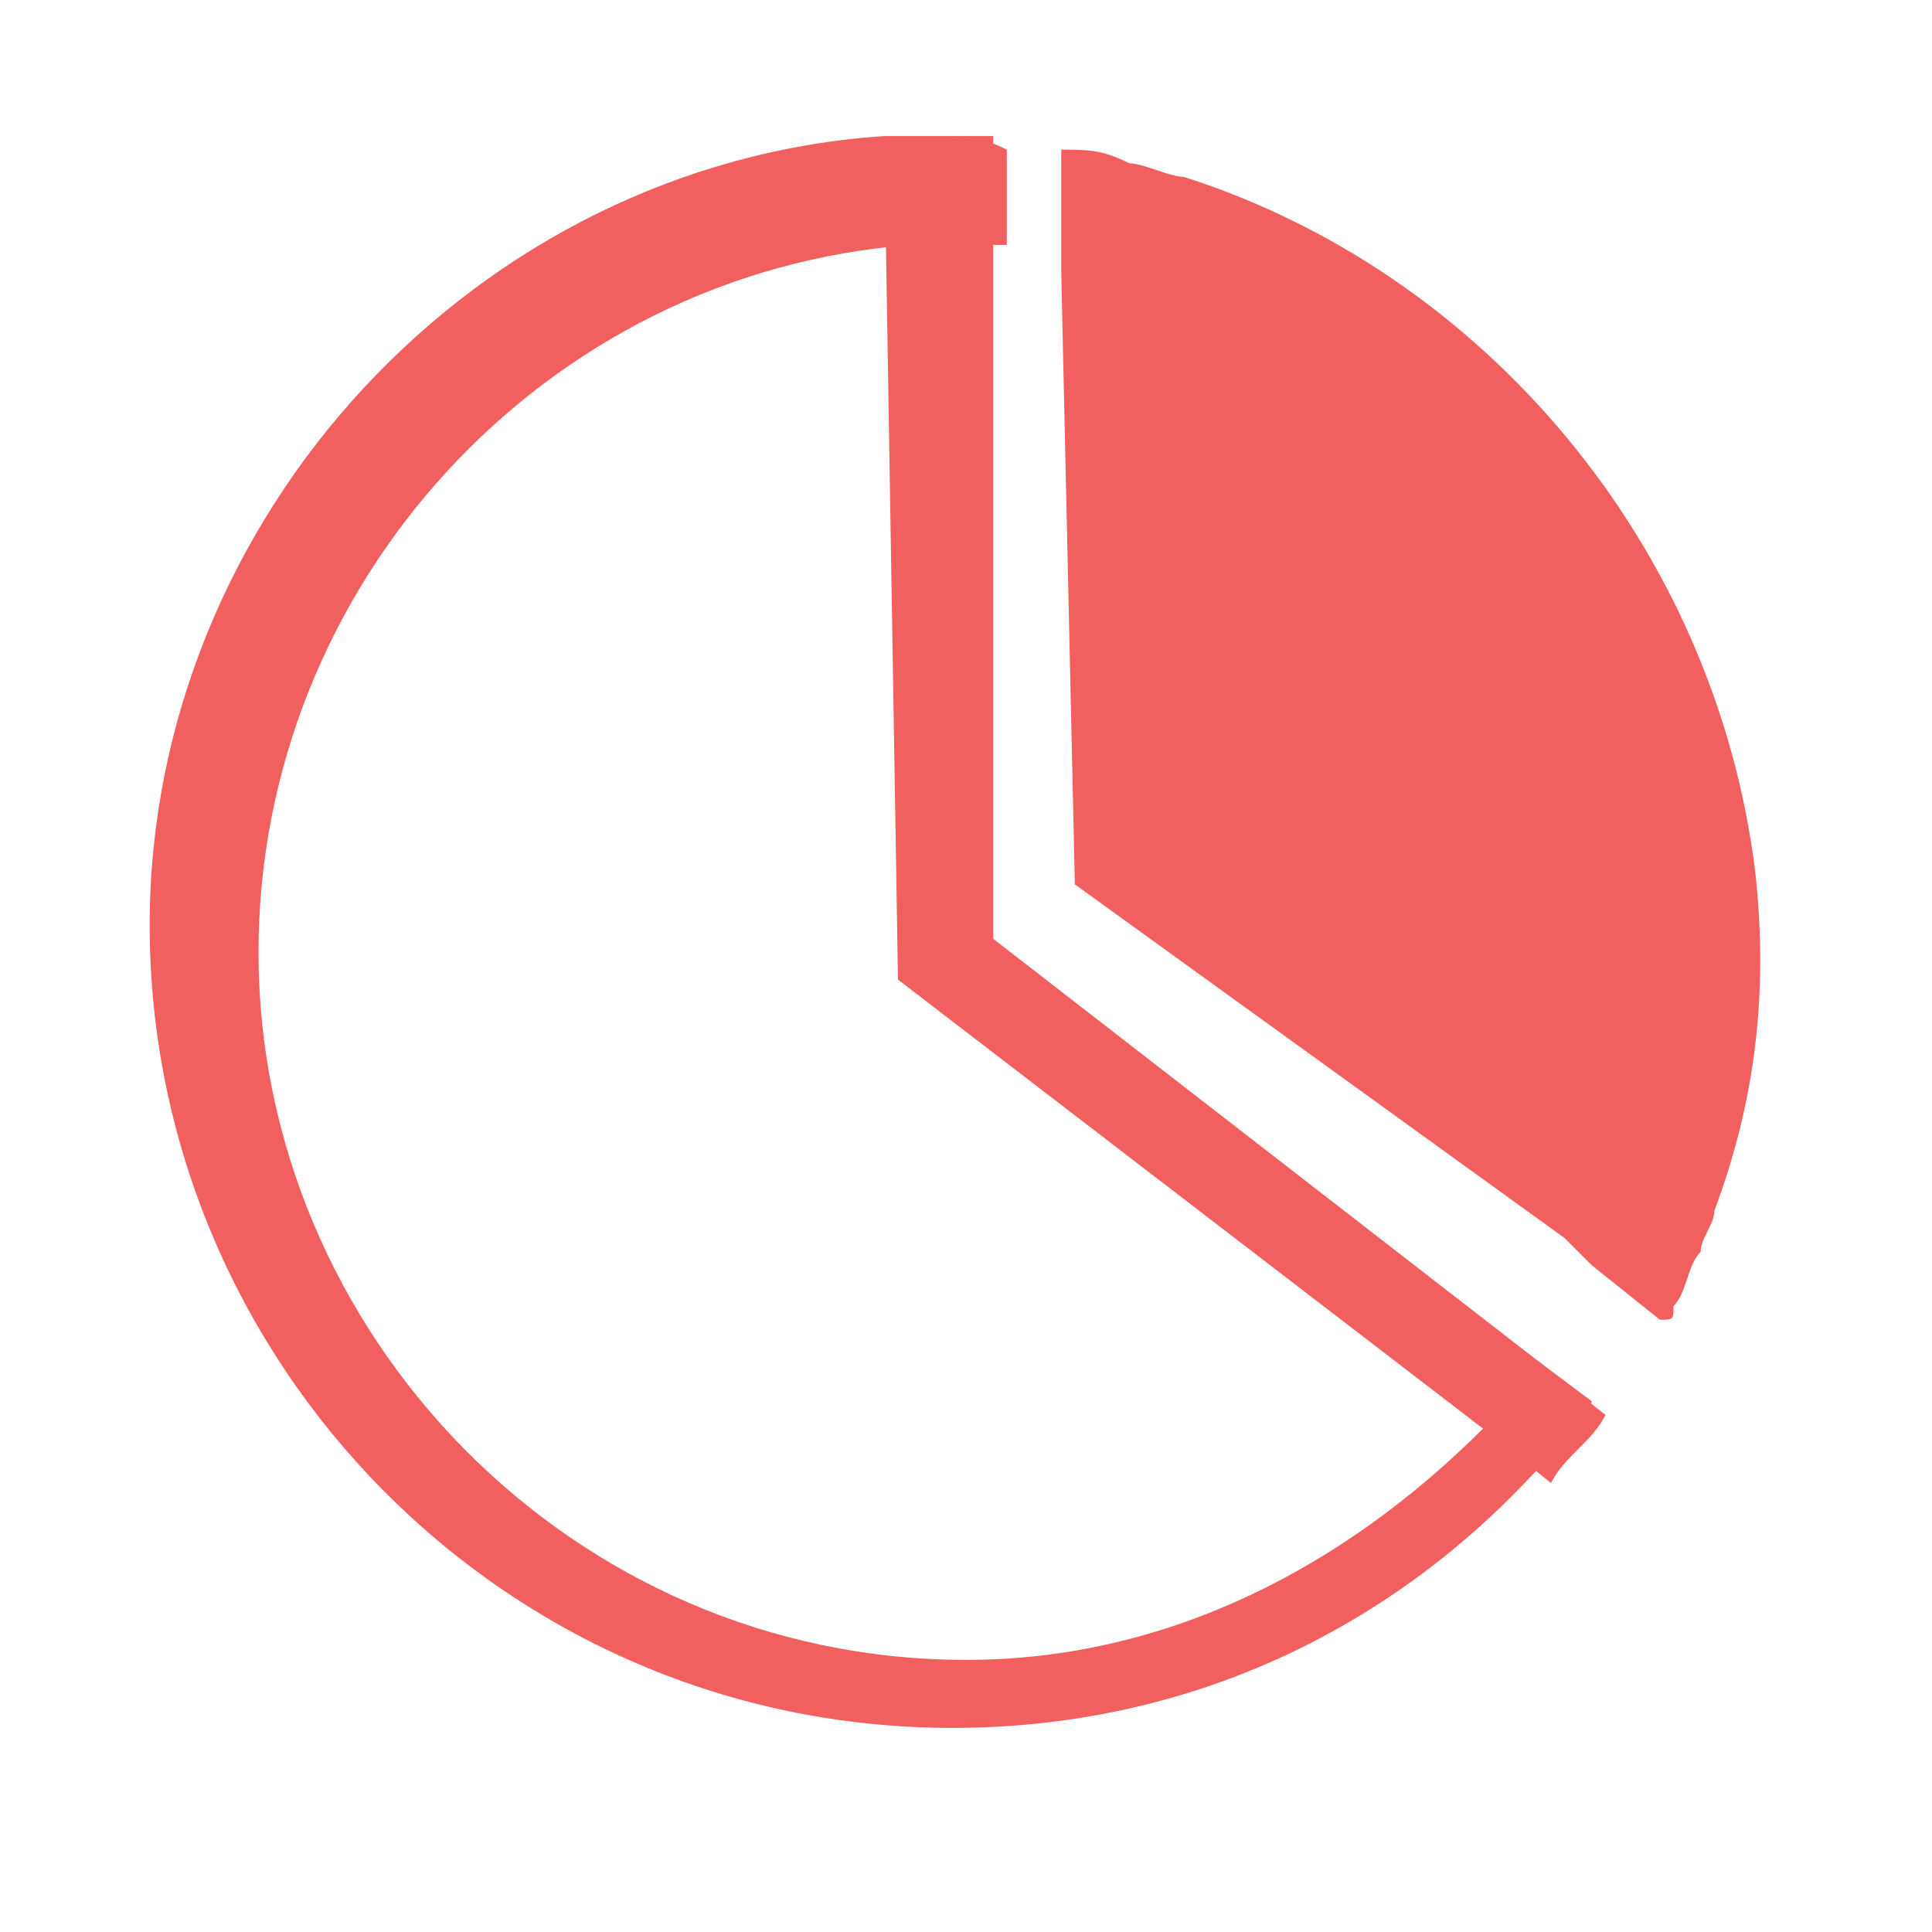 <?xml version="1.0" encoding="utf-8"?>
<!-- Generator: Adobe Illustrator 19.2.0, SVG Export Plug-In . SVG Version: 6.00 Build 0)  -->
<svg version="1.1" id="Layer_1" xmlns="http://www.w3.org/2000/svg" xmlns:xlink="http://www.w3.org/1999/xlink" x="0px" y="0px"
	 viewBox="0 0 14.2 14.2" style="enable-background:new 0 0 14.2 14.2;" xml:space="preserve">
<style type="text/css">
	.st0{fill:#F1605F;}
</style>
<path class="st0" d="M12.6,8.9C12.6,8.9,12.6,9,12.6,8.9c0,0.1-0.1,0.2-0.1,0.3c-0.1,0.1-0.1,0.3-0.2,0.4c0,0.1,0,0.1-0.1,0.1l0,0
	l-0.5-0.4l-0.2-0.2L7.9,6.5L7.8,2l0-0.3l0-0.6c0.2,0,0.3,0,0.5,0.1c0,0,0,0,0,0c0.1,0,0.3,0.1,0.4,0.1c2.2,0.7,3.9,2.7,4.2,5.1
	C13,7.3,12.9,8.1,12.6,8.9z"/>
<g>
	<path class="st0" d="M11.3,10c-0.1,0.2-0.2,0.3-0.4,0.5c-1,1-2.3,1.7-3.8,1.7c-2.9,0-5.2-2.4-5.2-5.2c0-2.7,2.1-5,4.8-5.2
		c0.2,0,0.3,0,0.5,0c0.1,0,0.1,0,0.2,0V1.1C7.2,1,7.1,1,7,1c-0.1,0-0.3,0-0.5,0c-3,0.2-5.4,2.8-5.4,5.8c0,3.2,2.6,5.9,5.9,5.9
		c1.7,0,3.2-0.7,4.3-1.9c0.2-0.1,0.3-0.3,0.4-0.5L11.3,10z"/>
</g>
<g>
	<path class="st0" d="M11.8,10.4c-0.1,0.2-0.3,0.3-0.4,0.5l-0.5-0.4L6.6,7.2L6.5,1.1C6.7,1.1,6.9,1,7.1,1c0.1,0,0.1,0,0.2,0v5.9
		l4,3.1L11.8,10.4z"/>
</g>
</svg>
